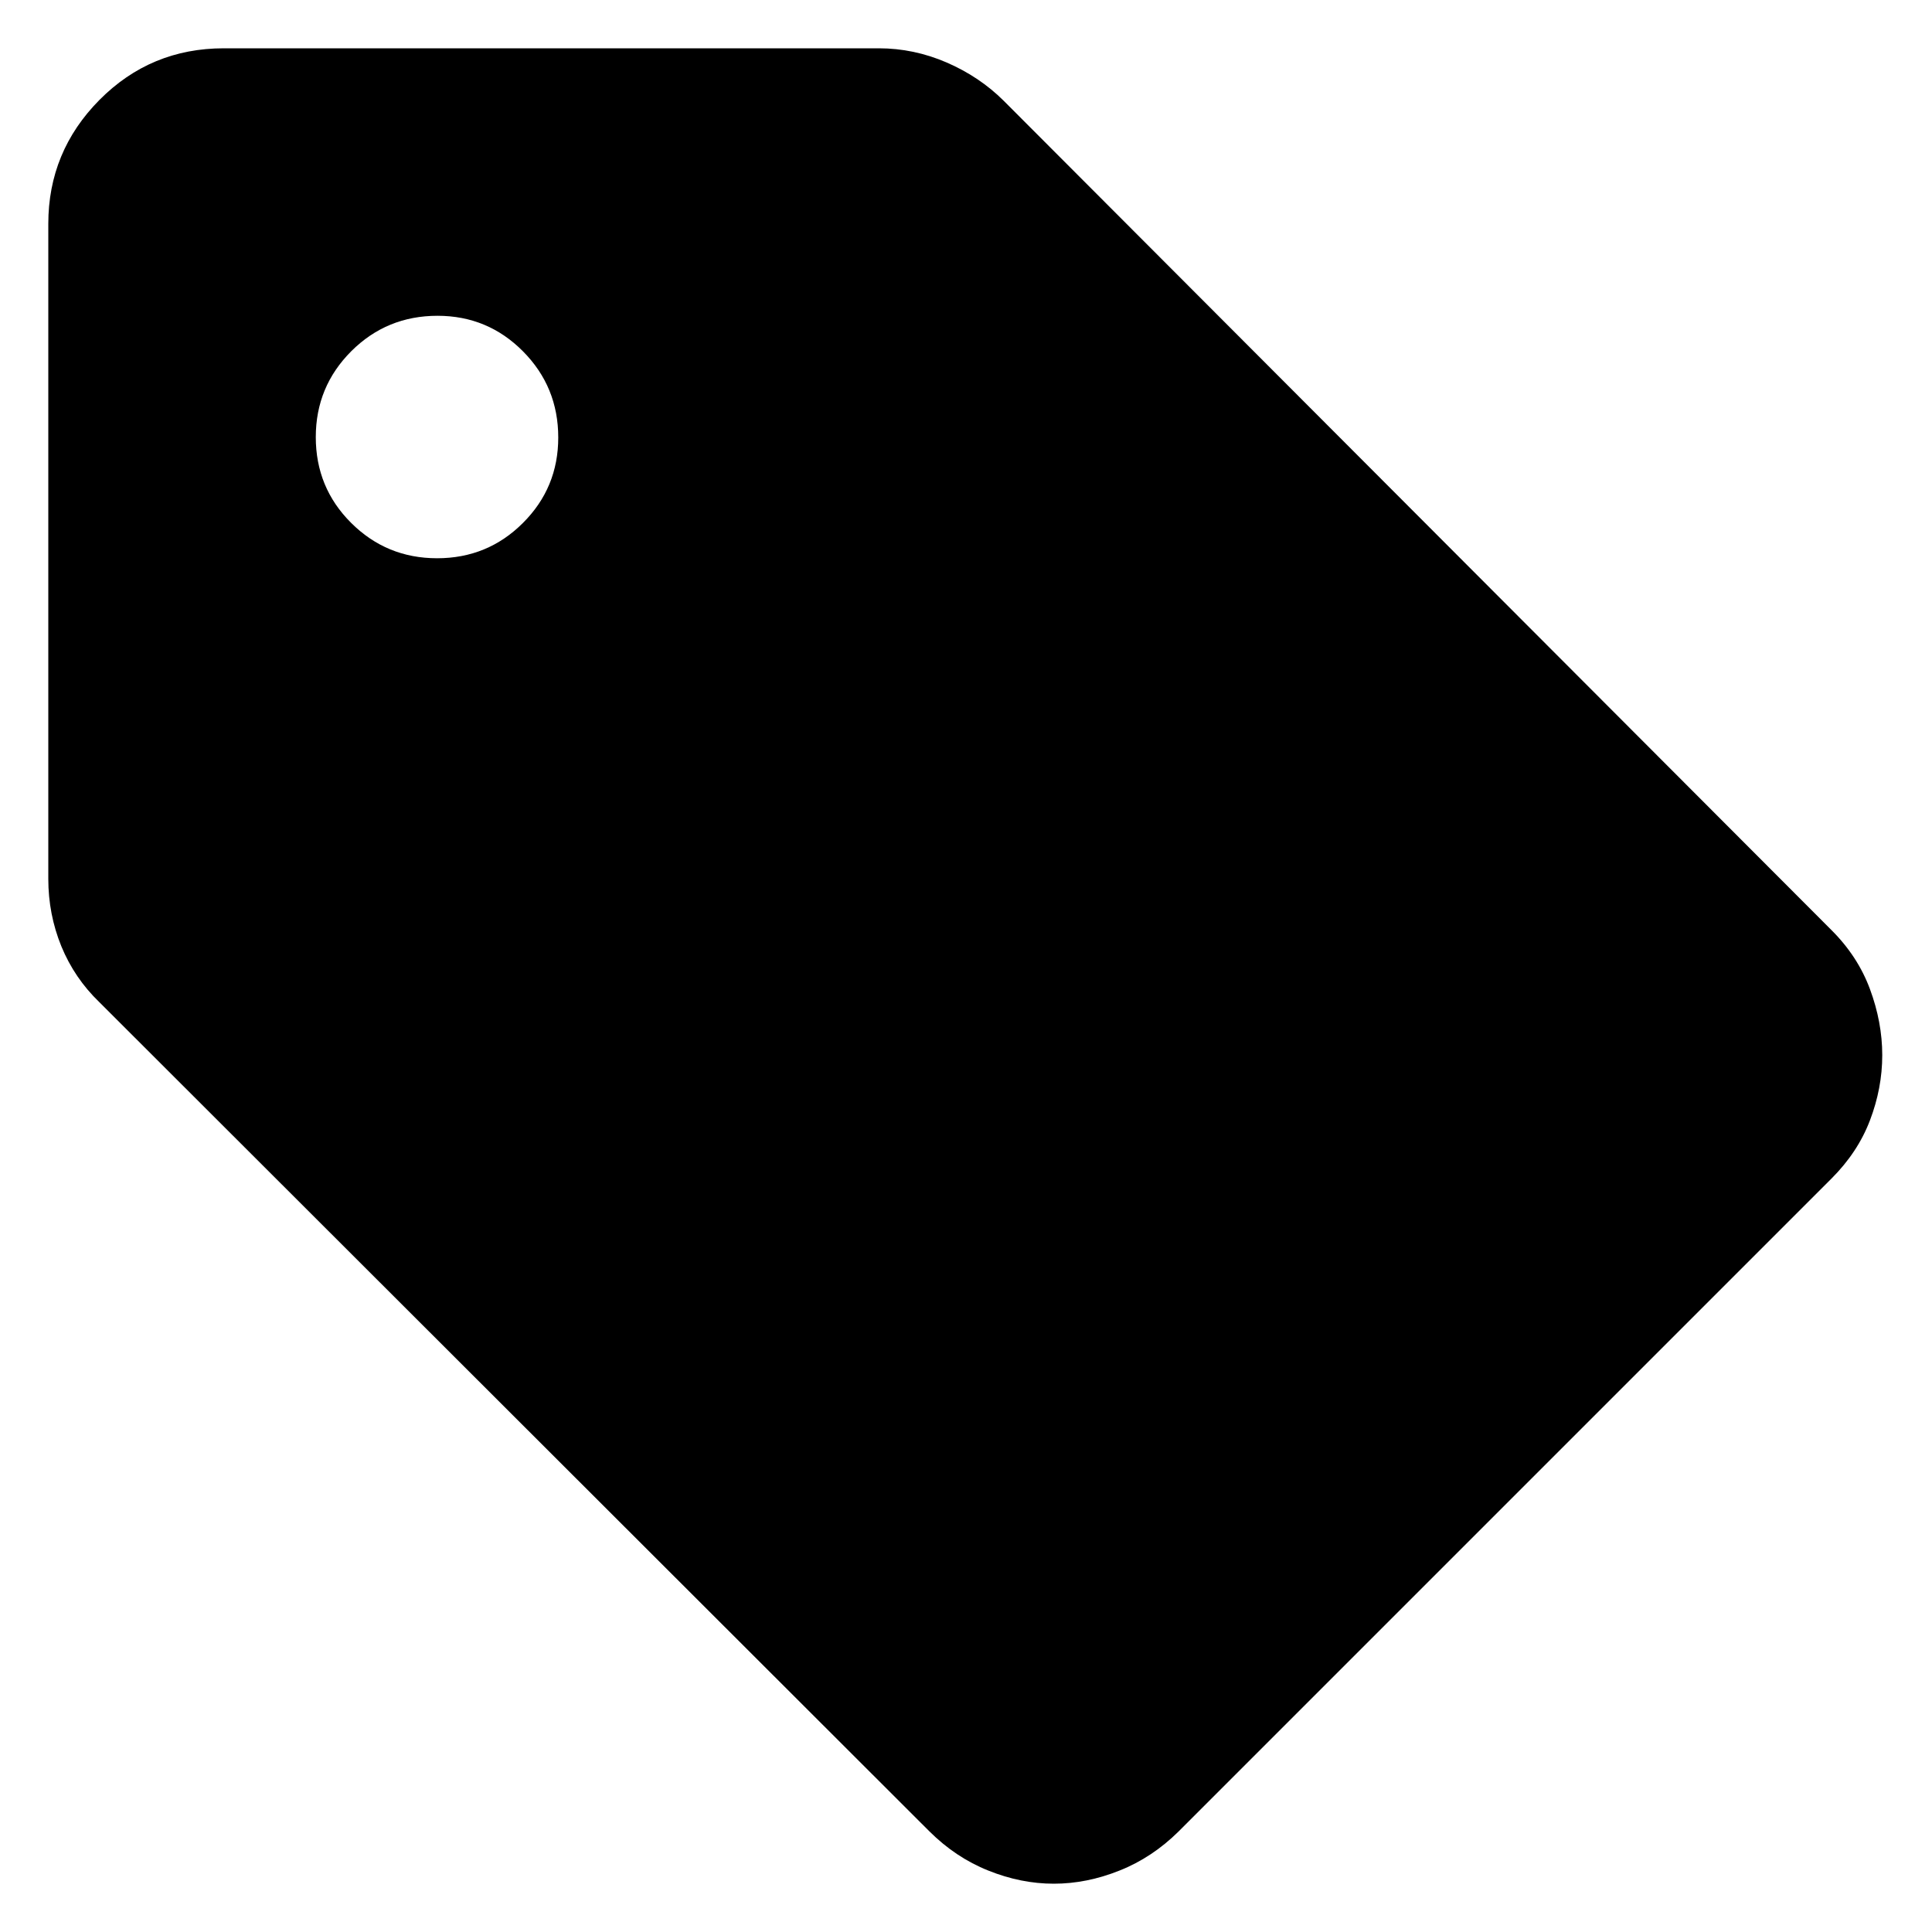<svg width="20" height="20" viewBox="0 0 20 20" fill="none" xmlns="http://www.w3.org/2000/svg">
<path d="M18.958 12.202L12.202 18.958C12.02 19.138 11.816 19.274 11.589 19.364C11.362 19.455 11.135 19.5 10.909 19.5C10.683 19.5 10.457 19.455 10.231 19.364C10.005 19.274 9.802 19.138 9.621 18.958L1.027 10.373C0.857 10.209 0.726 10.017 0.635 9.796C0.545 9.575 0.5 9.342 0.5 9.098V2.317C0.5 1.818 0.677 1.39 1.03 1.034C1.383 0.678 1.812 0.5 2.317 0.5H9.098C9.339 0.5 9.573 0.549 9.8 0.647C10.026 0.745 10.223 0.877 10.389 1.042L18.958 9.627C19.141 9.809 19.274 10.013 19.358 10.24C19.442 10.467 19.485 10.695 19.485 10.923C19.485 11.152 19.442 11.376 19.358 11.597C19.274 11.818 19.141 12.019 18.958 12.202ZM4.525 5.779C4.874 5.779 5.17 5.657 5.413 5.414C5.657 5.171 5.779 4.876 5.779 4.529C5.779 4.179 5.657 3.882 5.414 3.637C5.171 3.392 4.876 3.269 4.529 3.269C4.179 3.269 3.882 3.391 3.637 3.635C3.392 3.88 3.269 4.176 3.269 4.525C3.269 4.874 3.391 5.17 3.635 5.413C3.88 5.657 4.176 5.779 4.525 5.779Z" fill="black"/>
</svg>
